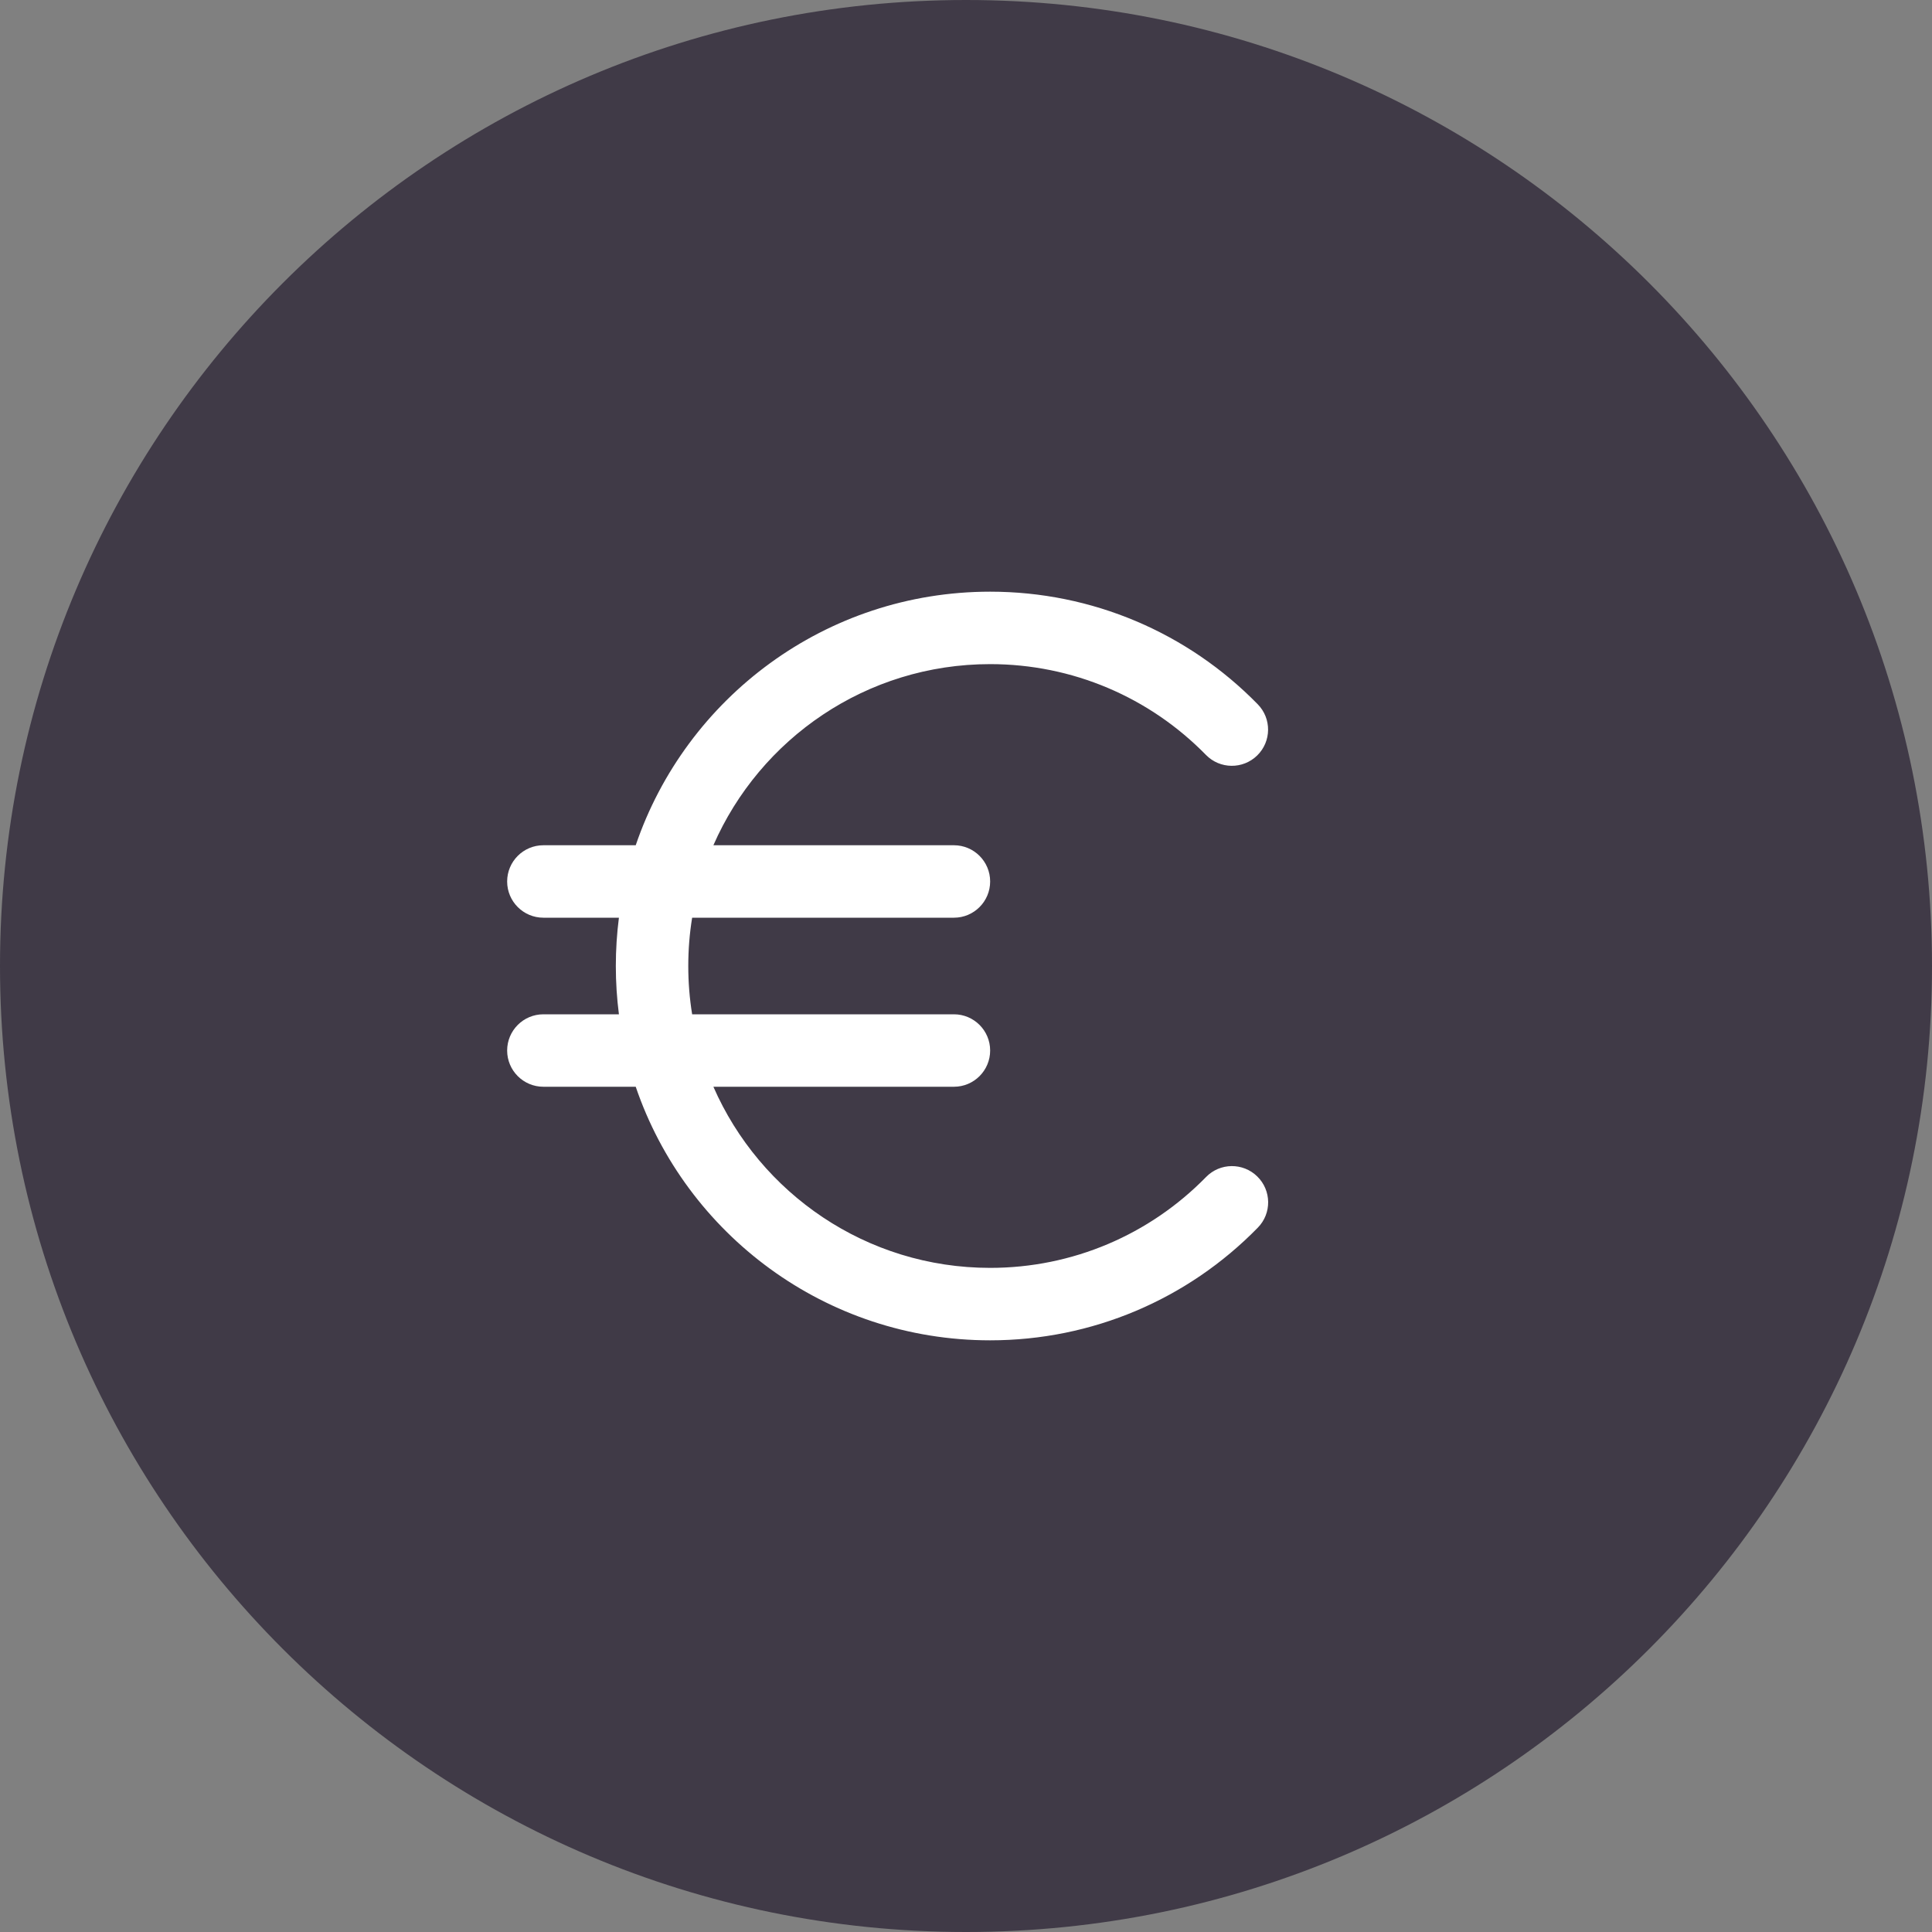 <svg width="40" height="40" viewBox="0 0 40 40" fill="none" xmlns="http://www.w3.org/2000/svg">
<rect x="0" y="0" width="40" height="40" fill="#808080" stroke="none"/>
<path d="M20 40C8.954 40 0 31.046 0 20C0 8.954 8.954 0 20 0C31.046 0 40 8.954 40 20C40 31.046 31.046 40 20 40Z" fill="#403A47"/>
<path fill-rule="evenodd" clip-rule="evenodd" d="M26.04 14.581C26.33 14.877 26.325 15.351 26.029 15.641C25.732 15.931 25.258 15.926 24.968 15.63C23.799 14.435 22.205 13.75 20.5 13.75C17.937 13.75 15.735 15.293 14.77 17.5H19.75C20.164 17.5 20.5 17.836 20.5 18.25C20.5 18.664 20.164 19 19.75 19H14.33C14.277 19.326 14.25 19.66 14.25 20C14.25 20.34 14.277 20.674 14.33 21H19.75C20.164 21 20.5 21.336 20.5 21.75C20.5 22.164 20.164 22.5 19.75 22.5H14.77C15.735 24.707 17.937 26.25 20.5 26.25C22.206 26.25 23.801 25.564 24.97 24.369C25.259 24.072 25.734 24.067 26.03 24.357C26.326 24.646 26.332 25.121 26.042 25.417C24.594 26.899 22.614 27.75 20.5 27.75C17.095 27.75 14.202 25.553 13.162 22.5H11.25C10.836 22.5 10.5 22.164 10.5 21.75C10.5 21.336 10.836 21 11.25 21H12.814C12.772 20.673 12.75 20.339 12.75 20C12.75 19.661 12.772 19.327 12.814 19H11.25C10.836 19 10.5 18.664 10.5 18.25C10.5 17.836 10.836 17.5 11.25 17.5H13.162C14.202 14.447 17.095 12.25 20.5 12.25C22.613 12.25 24.592 13.1 26.04 14.581Z" fill="white"/>
</svg>

